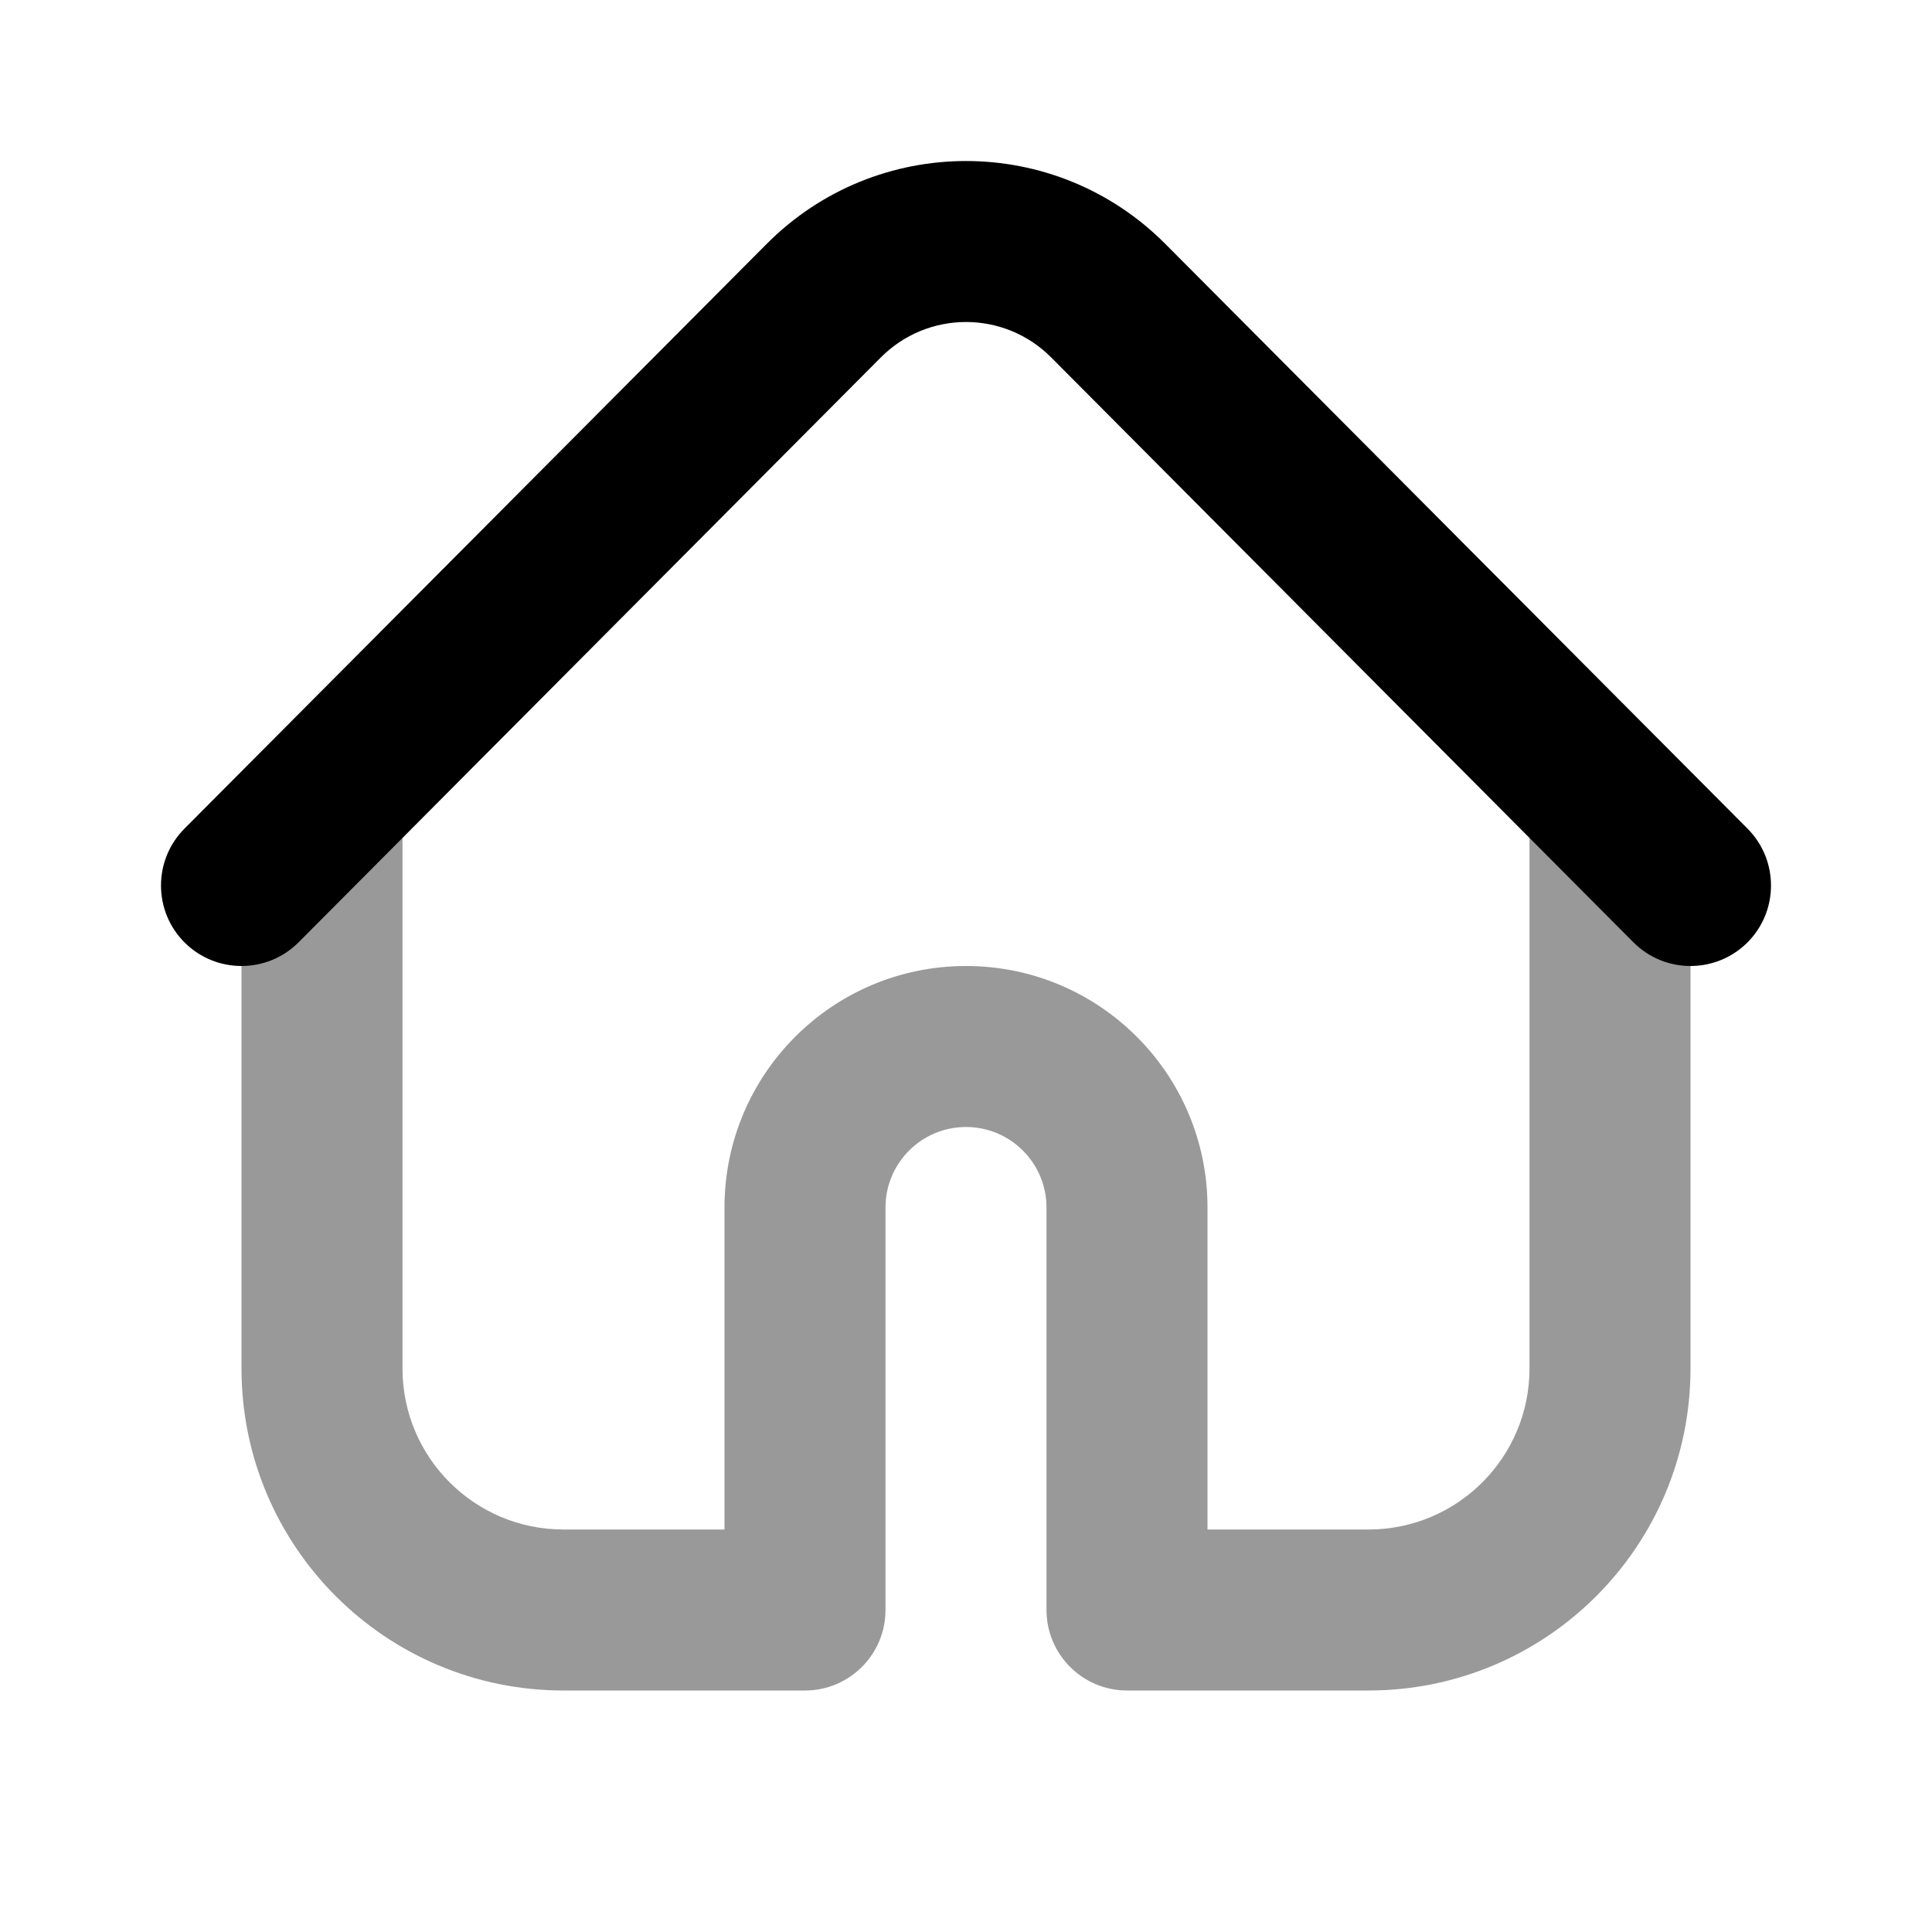 <svg width="24" height="24" viewBox="0 0 24 24" fill="none" xmlns="http://www.w3.org/2000/svg">
<path fill-rule="evenodd" clip-rule="evenodd" d="M4 9C4.552 9 5 9.448 5 10V17C5 18.105 5.895 19 7 19H9V15C9 13.343 10.343 12 12 12C13.657 12 15 13.343 15 15V19H17C18.105 19 19 18.105 19 17V10C19 9.448 19.448 9 20 9C20.552 9 21 9.448 21 10V17C21 19.21 19.209 21 17 21H14C13.448 21 13 20.552 13 20V15C13 14.448 12.552 14 12 14C11.448 14 11 14.448 11 15V20C11 20.552 10.552 21 10 21H7C4.791 21 3 19.21 3 17V10C3 9.448 3.448 9 4 9Z" fill="black" fill-opacity="0.4"/>
<path fill-rule="evenodd" clip-rule="evenodd" d="M13.059 4.441C12.474 3.853 11.526 3.853 10.941 4.441L3.709 11.706C3.319 12.097 2.686 12.098 2.294 11.709C1.903 11.319 1.902 10.686 2.291 10.294L9.524 3.03C10.891 1.657 13.109 1.657 14.476 3.03L21.709 10.294C22.098 10.686 22.097 11.319 21.706 11.709C21.314 12.098 20.681 12.097 20.291 11.706L13.059 4.441Z" fill="black"/>
</svg>
